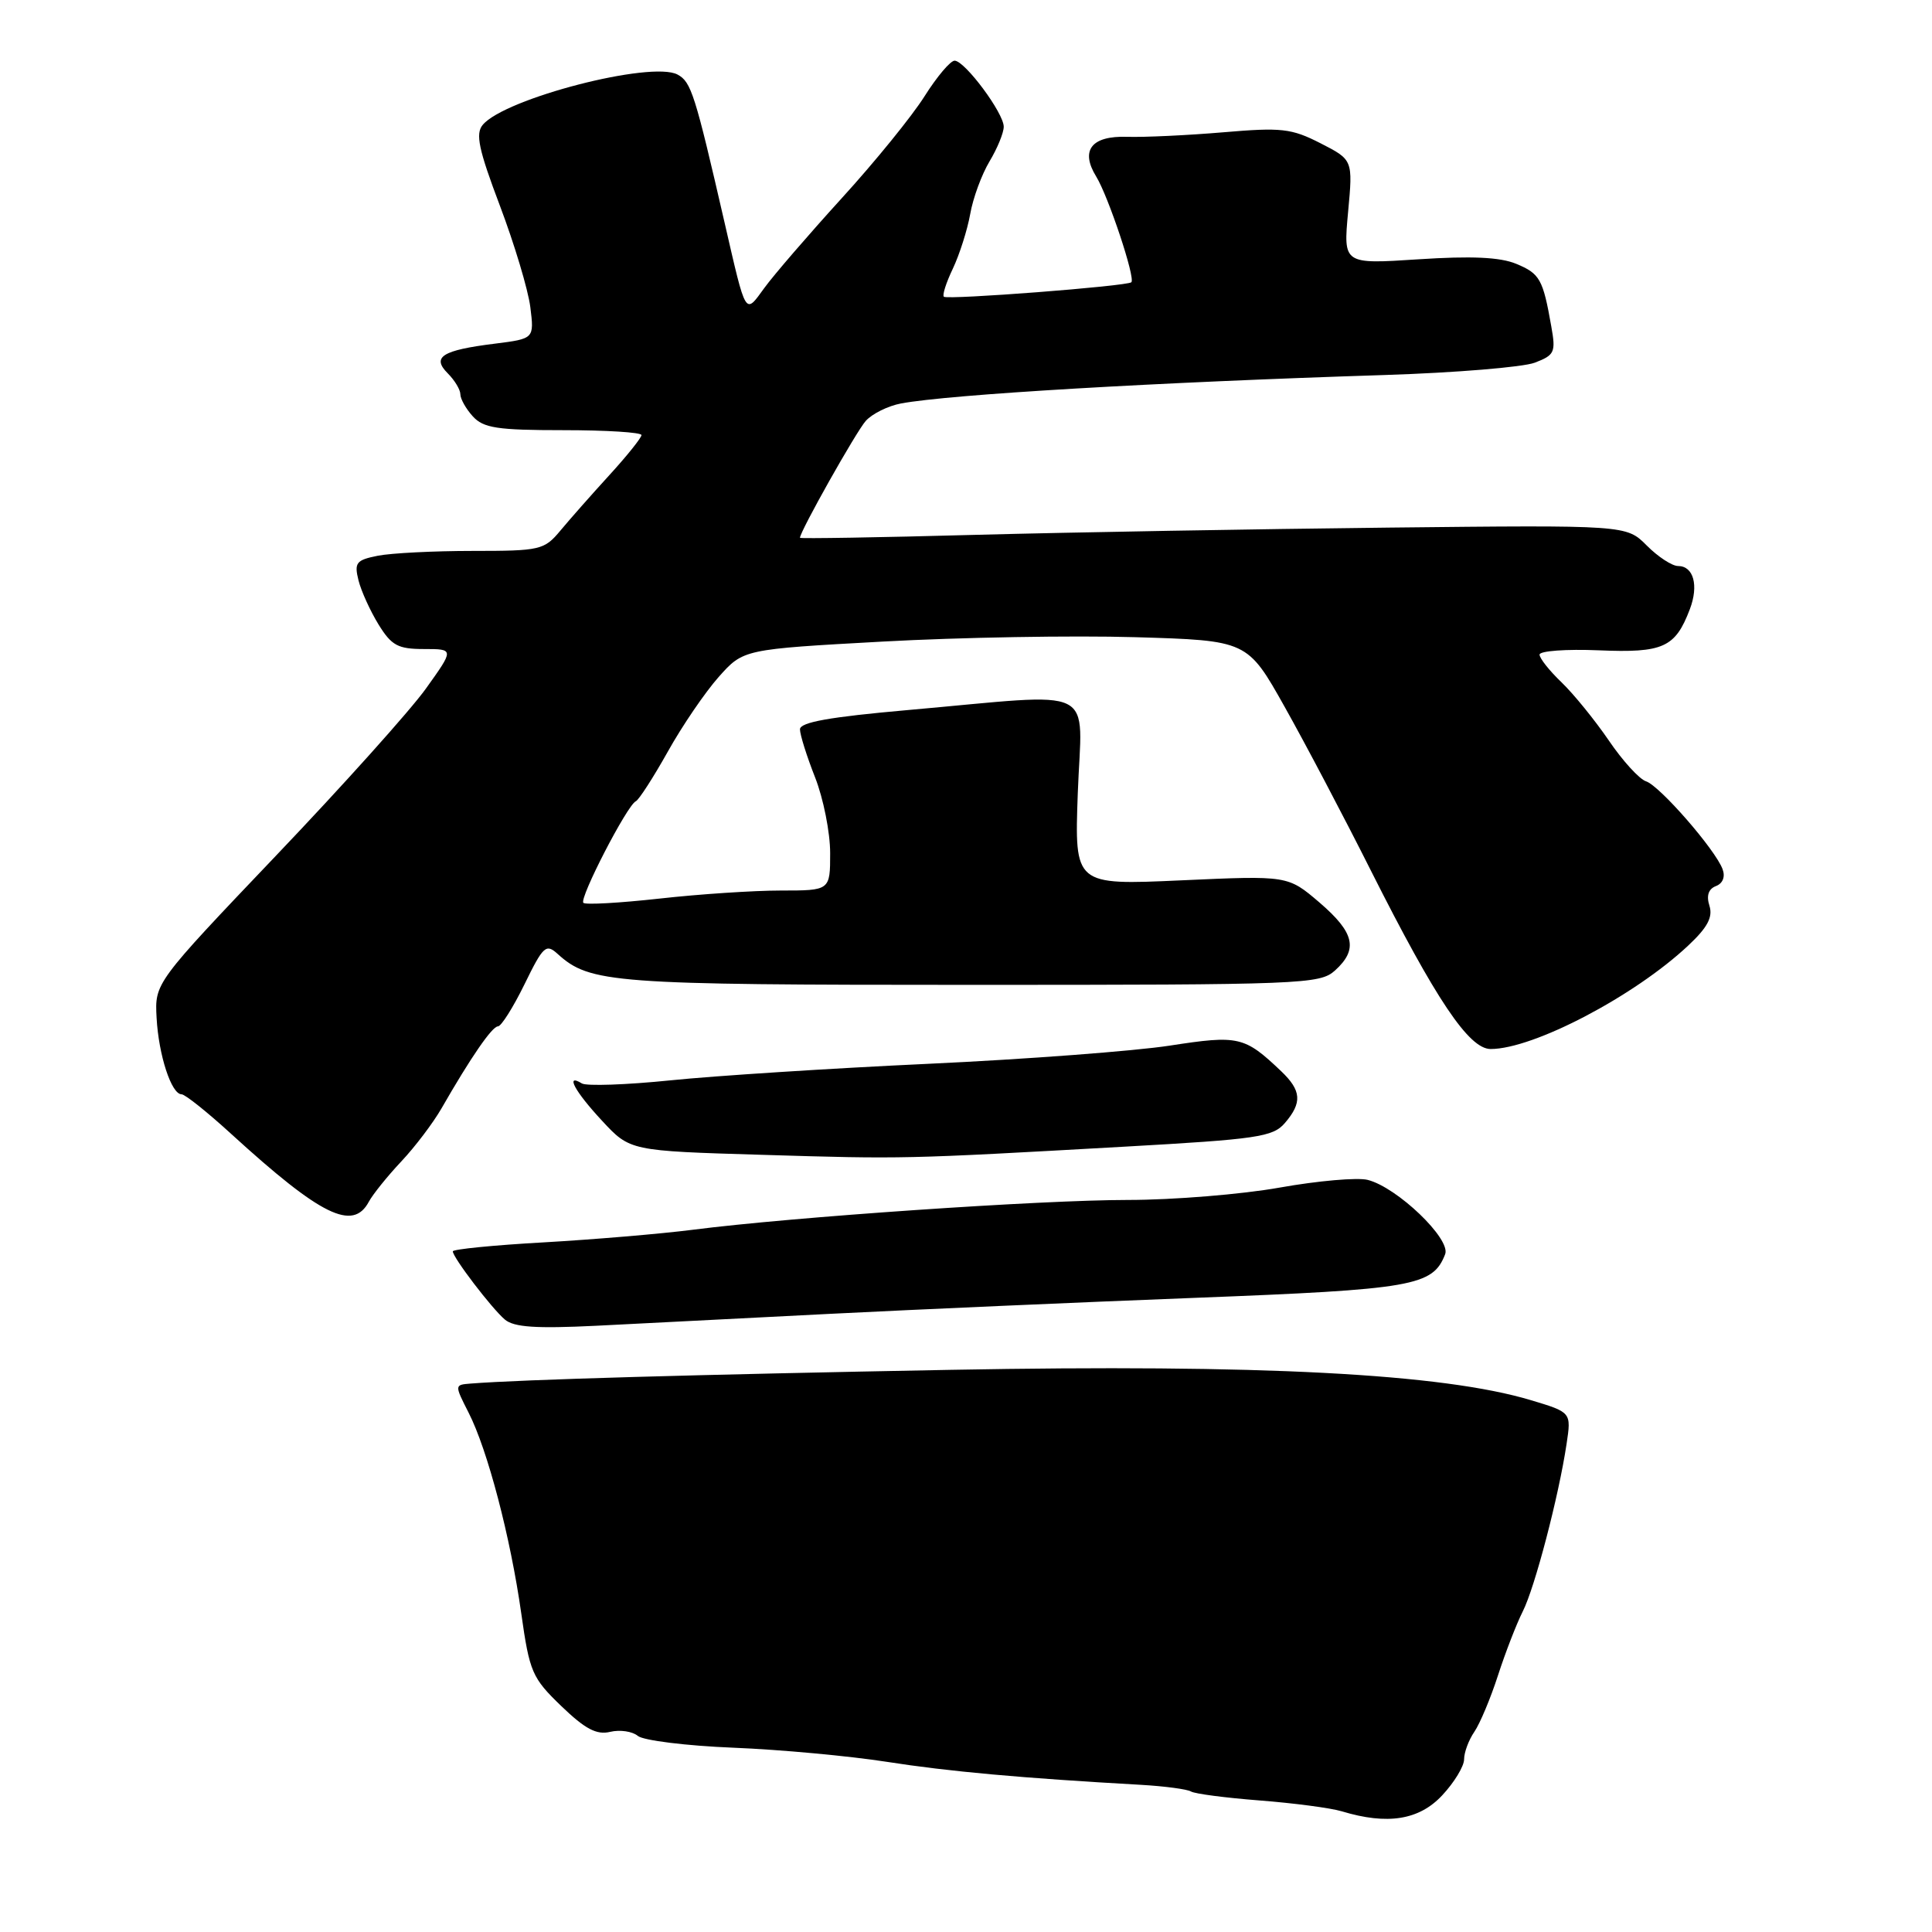 <?xml version="1.0" encoding="UTF-8" standalone="no"?>
<!DOCTYPE svg PUBLIC "-//W3C//DTD SVG 1.1//EN" "http://www.w3.org/Graphics/SVG/1.1/DTD/svg11.dtd" >
<svg xmlns="http://www.w3.org/2000/svg" xmlns:xlink="http://www.w3.org/1999/xlink" version="1.1" viewBox="0 0 256 256">
 <g >
 <path fill="currentColor"
d=" M 191.10 237.89 C 192.69 236.19 194.00 234.04 194.00 233.12 C 194.00 232.20 194.61 230.56 195.36 229.47 C 196.10 228.39 197.51 225.03 198.49 222.00 C 199.47 218.97 200.95 215.16 201.77 213.53 C 203.37 210.38 206.54 198.27 207.58 191.32 C 208.21 187.14 208.21 187.14 202.85 185.53 C 191.13 182.01 167.07 180.75 126.00 181.51 C 92.18 182.14 69.26 182.79 62.36 183.33 C 60.22 183.50 60.22 183.50 62.09 187.18 C 64.61 192.12 67.64 203.67 69.07 213.79 C 70.17 221.56 70.50 222.33 74.37 226.06 C 77.54 229.11 79.05 229.91 80.85 229.48 C 82.14 229.17 83.79 229.41 84.52 230.02 C 85.25 230.62 90.94 231.33 97.17 231.58 C 103.40 231.83 112.55 232.68 117.50 233.45 C 125.67 234.73 135.37 235.61 151.20 236.50 C 154.34 236.68 157.31 237.08 157.81 237.38 C 158.31 237.69 162.40 238.22 166.90 238.57 C 171.41 238.92 176.31 239.56 177.80 240.01 C 183.85 241.84 188.04 241.17 191.10 237.89 Z  M 110.00 174.09 C 121.28 173.52 143.04 172.56 158.37 171.97 C 187.32 170.85 189.85 170.41 191.49 166.19 C 192.28 164.18 185.13 157.32 181.22 156.34 C 179.86 156.00 174.62 156.46 169.57 157.36 C 164.52 158.26 155.46 159.00 149.44 159.00 C 137.98 159.00 104.97 161.26 91.80 162.95 C 87.57 163.49 78.68 164.24 72.05 164.62 C 65.42 164.99 60.00 165.53 60.00 165.81 C 60.00 166.62 65.16 173.38 66.90 174.85 C 68.11 175.87 71.04 176.06 79.00 175.67 C 84.78 175.38 98.72 174.67 110.00 174.09 Z  M 48.87 159.24 C 49.39 158.27 51.32 155.87 53.16 153.91 C 55.00 151.96 57.40 148.78 58.50 146.87 C 62.37 140.12 65.21 136.00 65.98 136.00 C 66.41 136.00 67.99 133.50 69.49 130.44 C 71.98 125.34 72.35 125.00 73.89 126.40 C 78.18 130.28 81.07 130.50 128.64 130.50 C 172.60 130.50 174.88 130.41 176.89 128.60 C 180.00 125.79 179.49 123.58 174.83 119.58 C 170.65 116.01 170.65 116.01 156.52 116.65 C 142.38 117.29 142.38 117.29 142.81 105.15 C 143.34 90.52 146.00 91.82 120.25 94.09 C 109.94 95.00 106.00 95.70 106.00 96.64 C 106.00 97.35 106.90 100.21 108.00 103.00 C 109.10 105.79 110.00 110.31 110.00 113.04 C 110.00 118.00 110.00 118.00 103.46 118.00 C 99.86 118.00 92.62 118.48 87.36 119.07 C 82.10 119.65 77.57 119.91 77.30 119.63 C 76.72 119.05 83.11 106.67 84.25 106.17 C 84.66 105.98 86.56 103.03 88.48 99.61 C 90.39 96.18 93.43 91.73 95.23 89.70 C 98.50 86.03 98.50 86.03 117.00 85.01 C 127.17 84.45 142.20 84.19 150.40 84.43 C 165.29 84.87 165.29 84.87 170.24 93.69 C 172.96 98.53 178.10 108.29 181.65 115.36 C 190.26 132.46 194.64 139.00 197.52 139.00 C 203.19 139.00 216.59 131.98 223.72 125.27 C 226.26 122.89 226.98 121.52 226.51 120.02 C 226.08 118.68 226.38 117.79 227.37 117.41 C 228.28 117.06 228.63 116.18 228.25 115.17 C 227.29 112.57 219.91 104.11 218.11 103.53 C 217.23 103.25 215.00 100.81 213.17 98.11 C 211.33 95.42 208.52 91.96 206.92 90.42 C 205.31 88.88 204.00 87.23 204.00 86.74 C 204.00 86.25 207.53 85.99 211.84 86.17 C 220.38 86.53 221.98 85.81 223.91 80.73 C 225.11 77.58 224.41 75.00 222.35 75.00 C 221.56 75.00 219.69 73.78 218.20 72.28 C 215.50 69.57 215.50 69.57 184.00 69.91 C 166.68 70.10 142.04 70.53 129.25 70.87 C 116.46 71.22 106.00 71.39 106.00 71.26 C 106.00 70.42 113.46 57.17 114.72 55.77 C 115.57 54.82 117.68 53.78 119.39 53.46 C 125.84 52.26 153.07 50.66 183.50 49.69 C 192.85 49.39 201.79 48.65 203.36 48.06 C 206.00 47.05 206.17 46.68 205.55 43.23 C 204.45 36.98 204.04 36.26 200.91 34.96 C 198.77 34.07 194.96 33.90 187.93 34.36 C 177.99 35.01 177.99 35.01 178.63 28.09 C 179.27 21.18 179.27 21.18 174.97 18.98 C 171.11 17.01 169.80 16.87 162.08 17.53 C 157.36 17.93 151.64 18.20 149.36 18.13 C 144.63 17.97 143.11 19.91 145.25 23.39 C 146.86 26.01 150.48 36.87 149.91 37.40 C 149.36 37.92 125.62 39.75 125.07 39.32 C 124.83 39.13 125.37 37.45 126.26 35.59 C 127.14 33.73 128.18 30.47 128.56 28.35 C 128.93 26.23 130.09 23.10 131.12 21.38 C 132.15 19.67 133.00 17.60 133.00 16.79 C 133.00 14.98 127.88 8.09 126.50 8.04 C 125.95 8.02 124.16 10.14 122.51 12.75 C 120.87 15.36 115.92 21.46 111.51 26.29 C 107.11 31.13 102.49 36.48 101.27 38.17 C 98.69 41.71 98.90 42.05 96.01 29.50 C 92.08 12.40 91.58 10.85 89.78 9.88 C 86.30 8.02 66.87 13.04 63.96 16.55 C 62.98 17.73 63.42 19.81 66.24 27.26 C 68.16 32.34 69.98 38.39 70.27 40.69 C 70.79 44.88 70.79 44.88 65.55 45.54 C 58.57 46.41 57.16 47.30 59.34 49.48 C 60.25 50.39 61.00 51.64 61.00 52.24 C 61.00 52.85 61.74 54.17 62.65 55.17 C 64.06 56.72 65.90 57.00 74.65 57.00 C 80.34 57.00 85.00 57.29 85.00 57.65 C 85.00 58.00 83.09 60.39 80.75 62.95 C 78.41 65.51 75.49 68.82 74.26 70.30 C 72.11 72.88 71.60 73.00 62.63 73.00 C 57.47 73.00 51.81 73.29 50.05 73.64 C 47.20 74.21 46.92 74.56 47.50 76.89 C 47.86 78.33 49.06 80.96 50.16 82.75 C 51.88 85.54 52.73 86.00 56.18 86.00 C 60.19 86.00 60.19 86.00 56.43 91.25 C 54.36 94.14 45.43 104.09 36.58 113.37 C 20.50 130.25 20.50 130.25 20.75 134.87 C 21.02 139.82 22.71 145.00 24.06 145.00 C 24.52 145.00 27.50 147.38 30.69 150.30 C 42.53 161.10 46.76 163.18 48.87 159.24 Z  M 149.00 151.94 C 166.61 150.95 168.67 150.65 170.25 148.81 C 172.57 146.11 172.46 144.51 169.75 141.93 C 164.90 137.32 164.13 137.14 155.00 138.55 C 150.32 139.27 135.93 140.36 123.00 140.96 C 110.07 141.56 94.71 142.55 88.85 143.15 C 82.99 143.75 77.70 143.93 77.10 143.56 C 74.84 142.17 76.17 144.63 79.77 148.50 C 83.48 152.50 83.48 152.50 100.99 153.02 C 119.78 153.59 119.68 153.59 149.00 151.94 Z "/>
</g>
</svg>